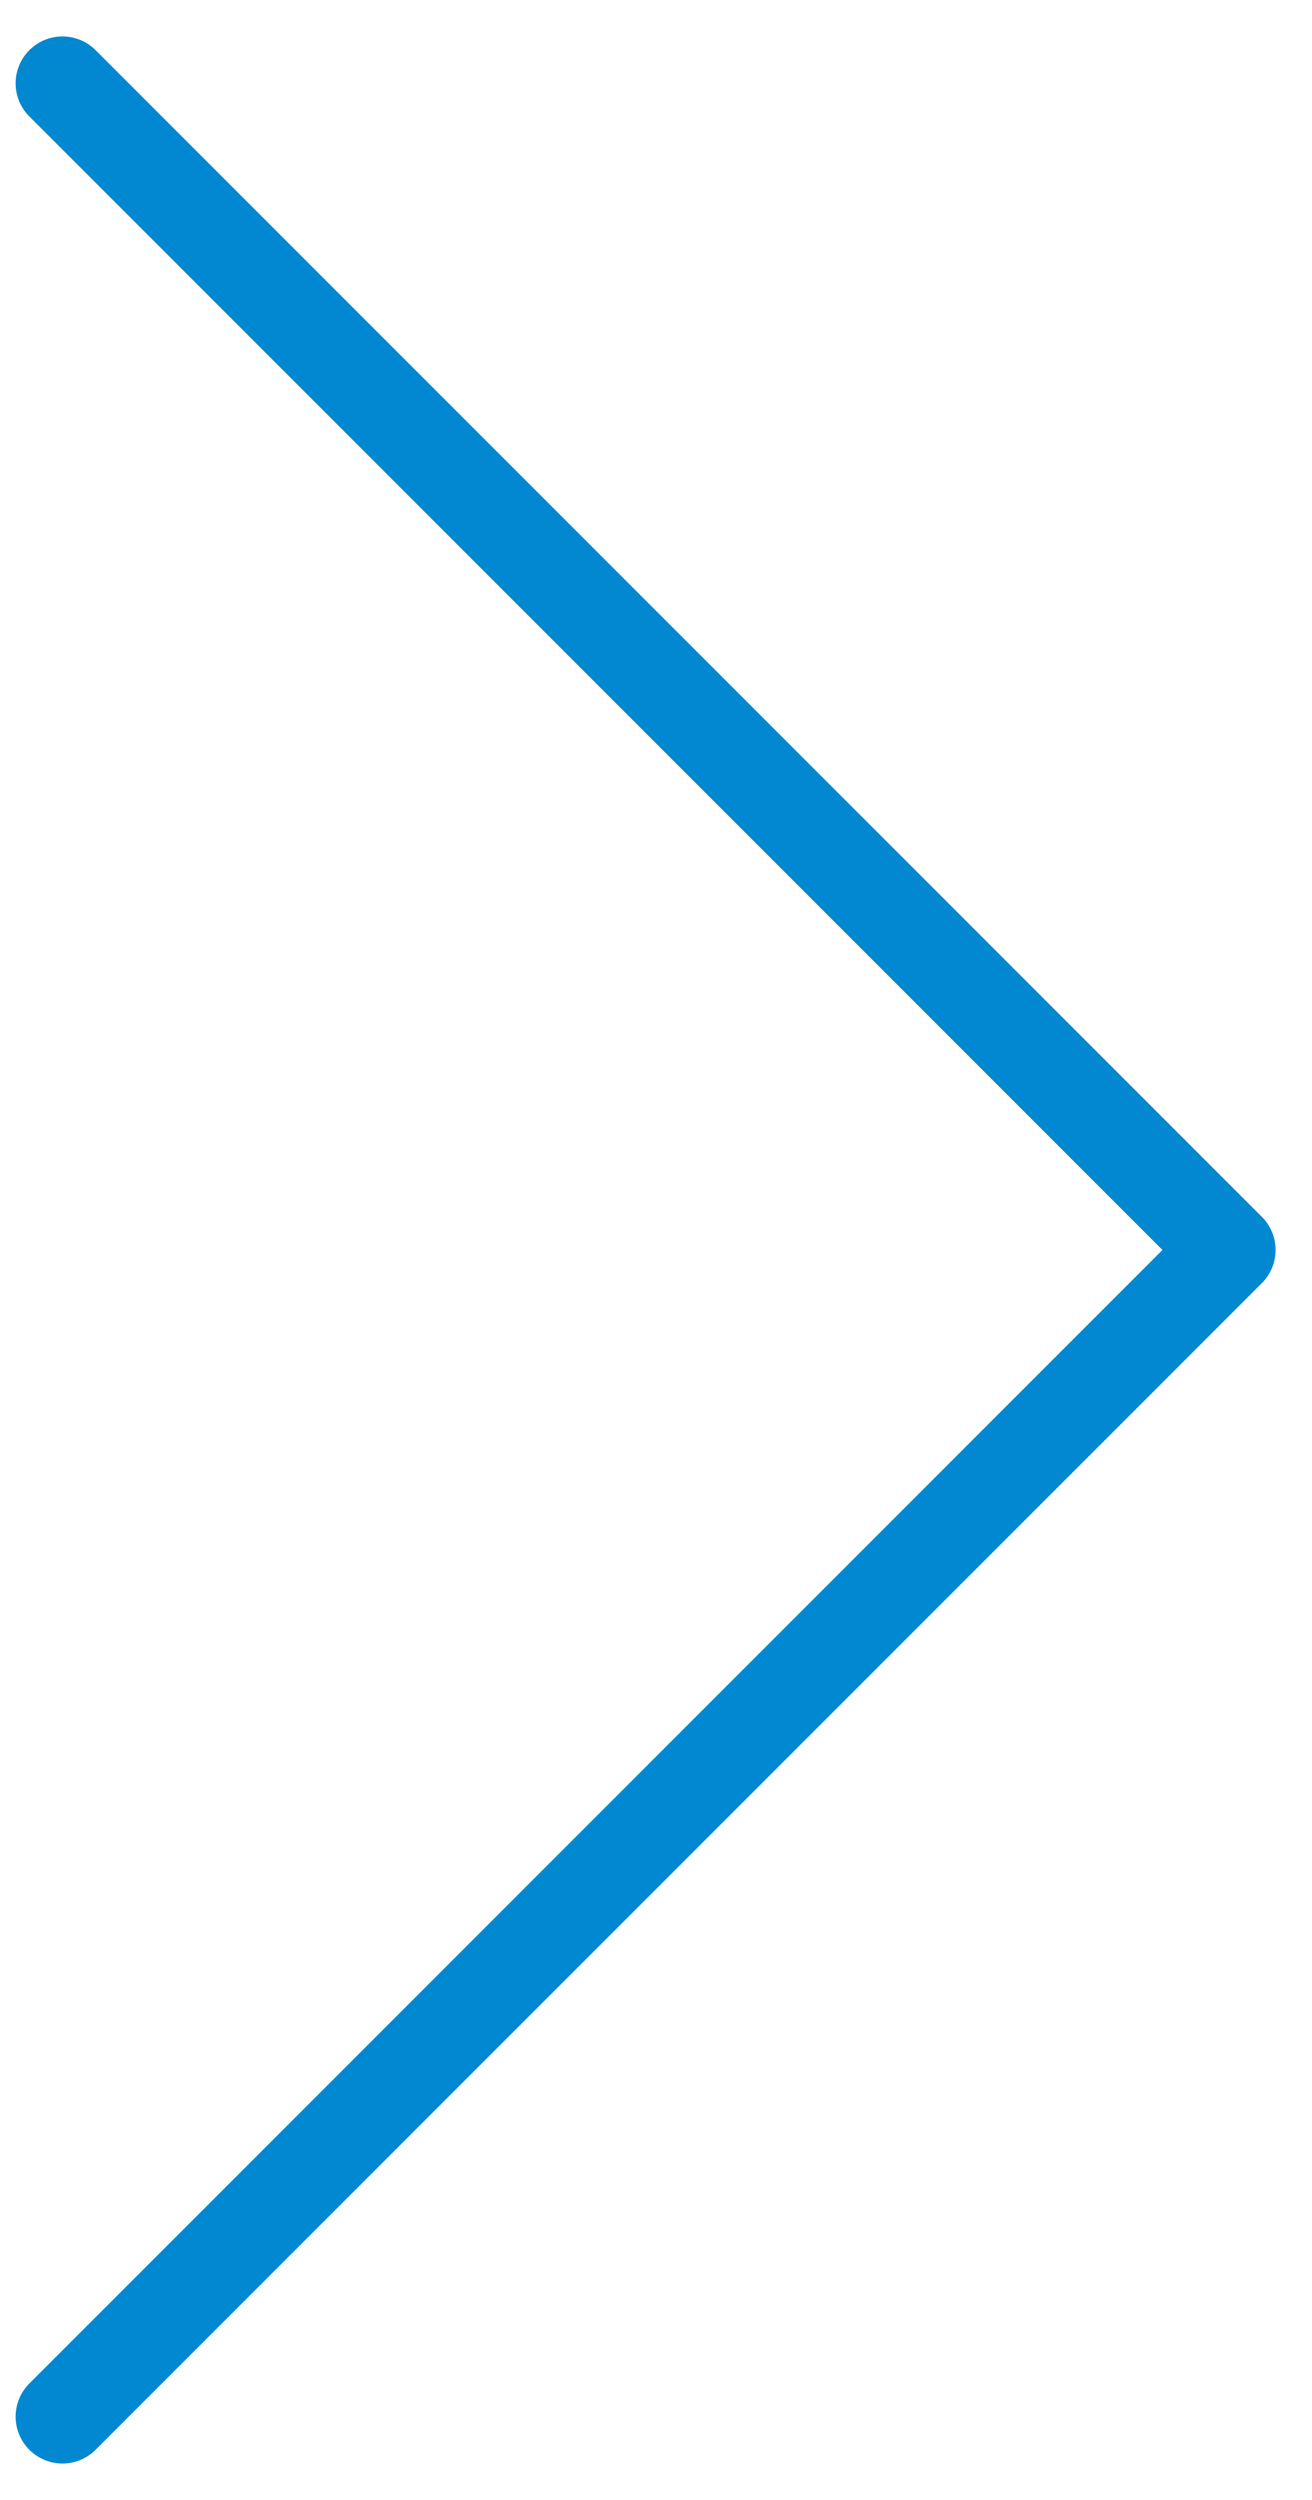 <svg width="21" height="40" viewBox="0 0 21 40" fill="none" xmlns="http://www.w3.org/2000/svg">
<path d="M1 38.667L19.667 20L1 1.333" stroke="#0288D1" stroke-width="1.5" stroke-linecap="round" stroke-linejoin="round"/>
</svg>
